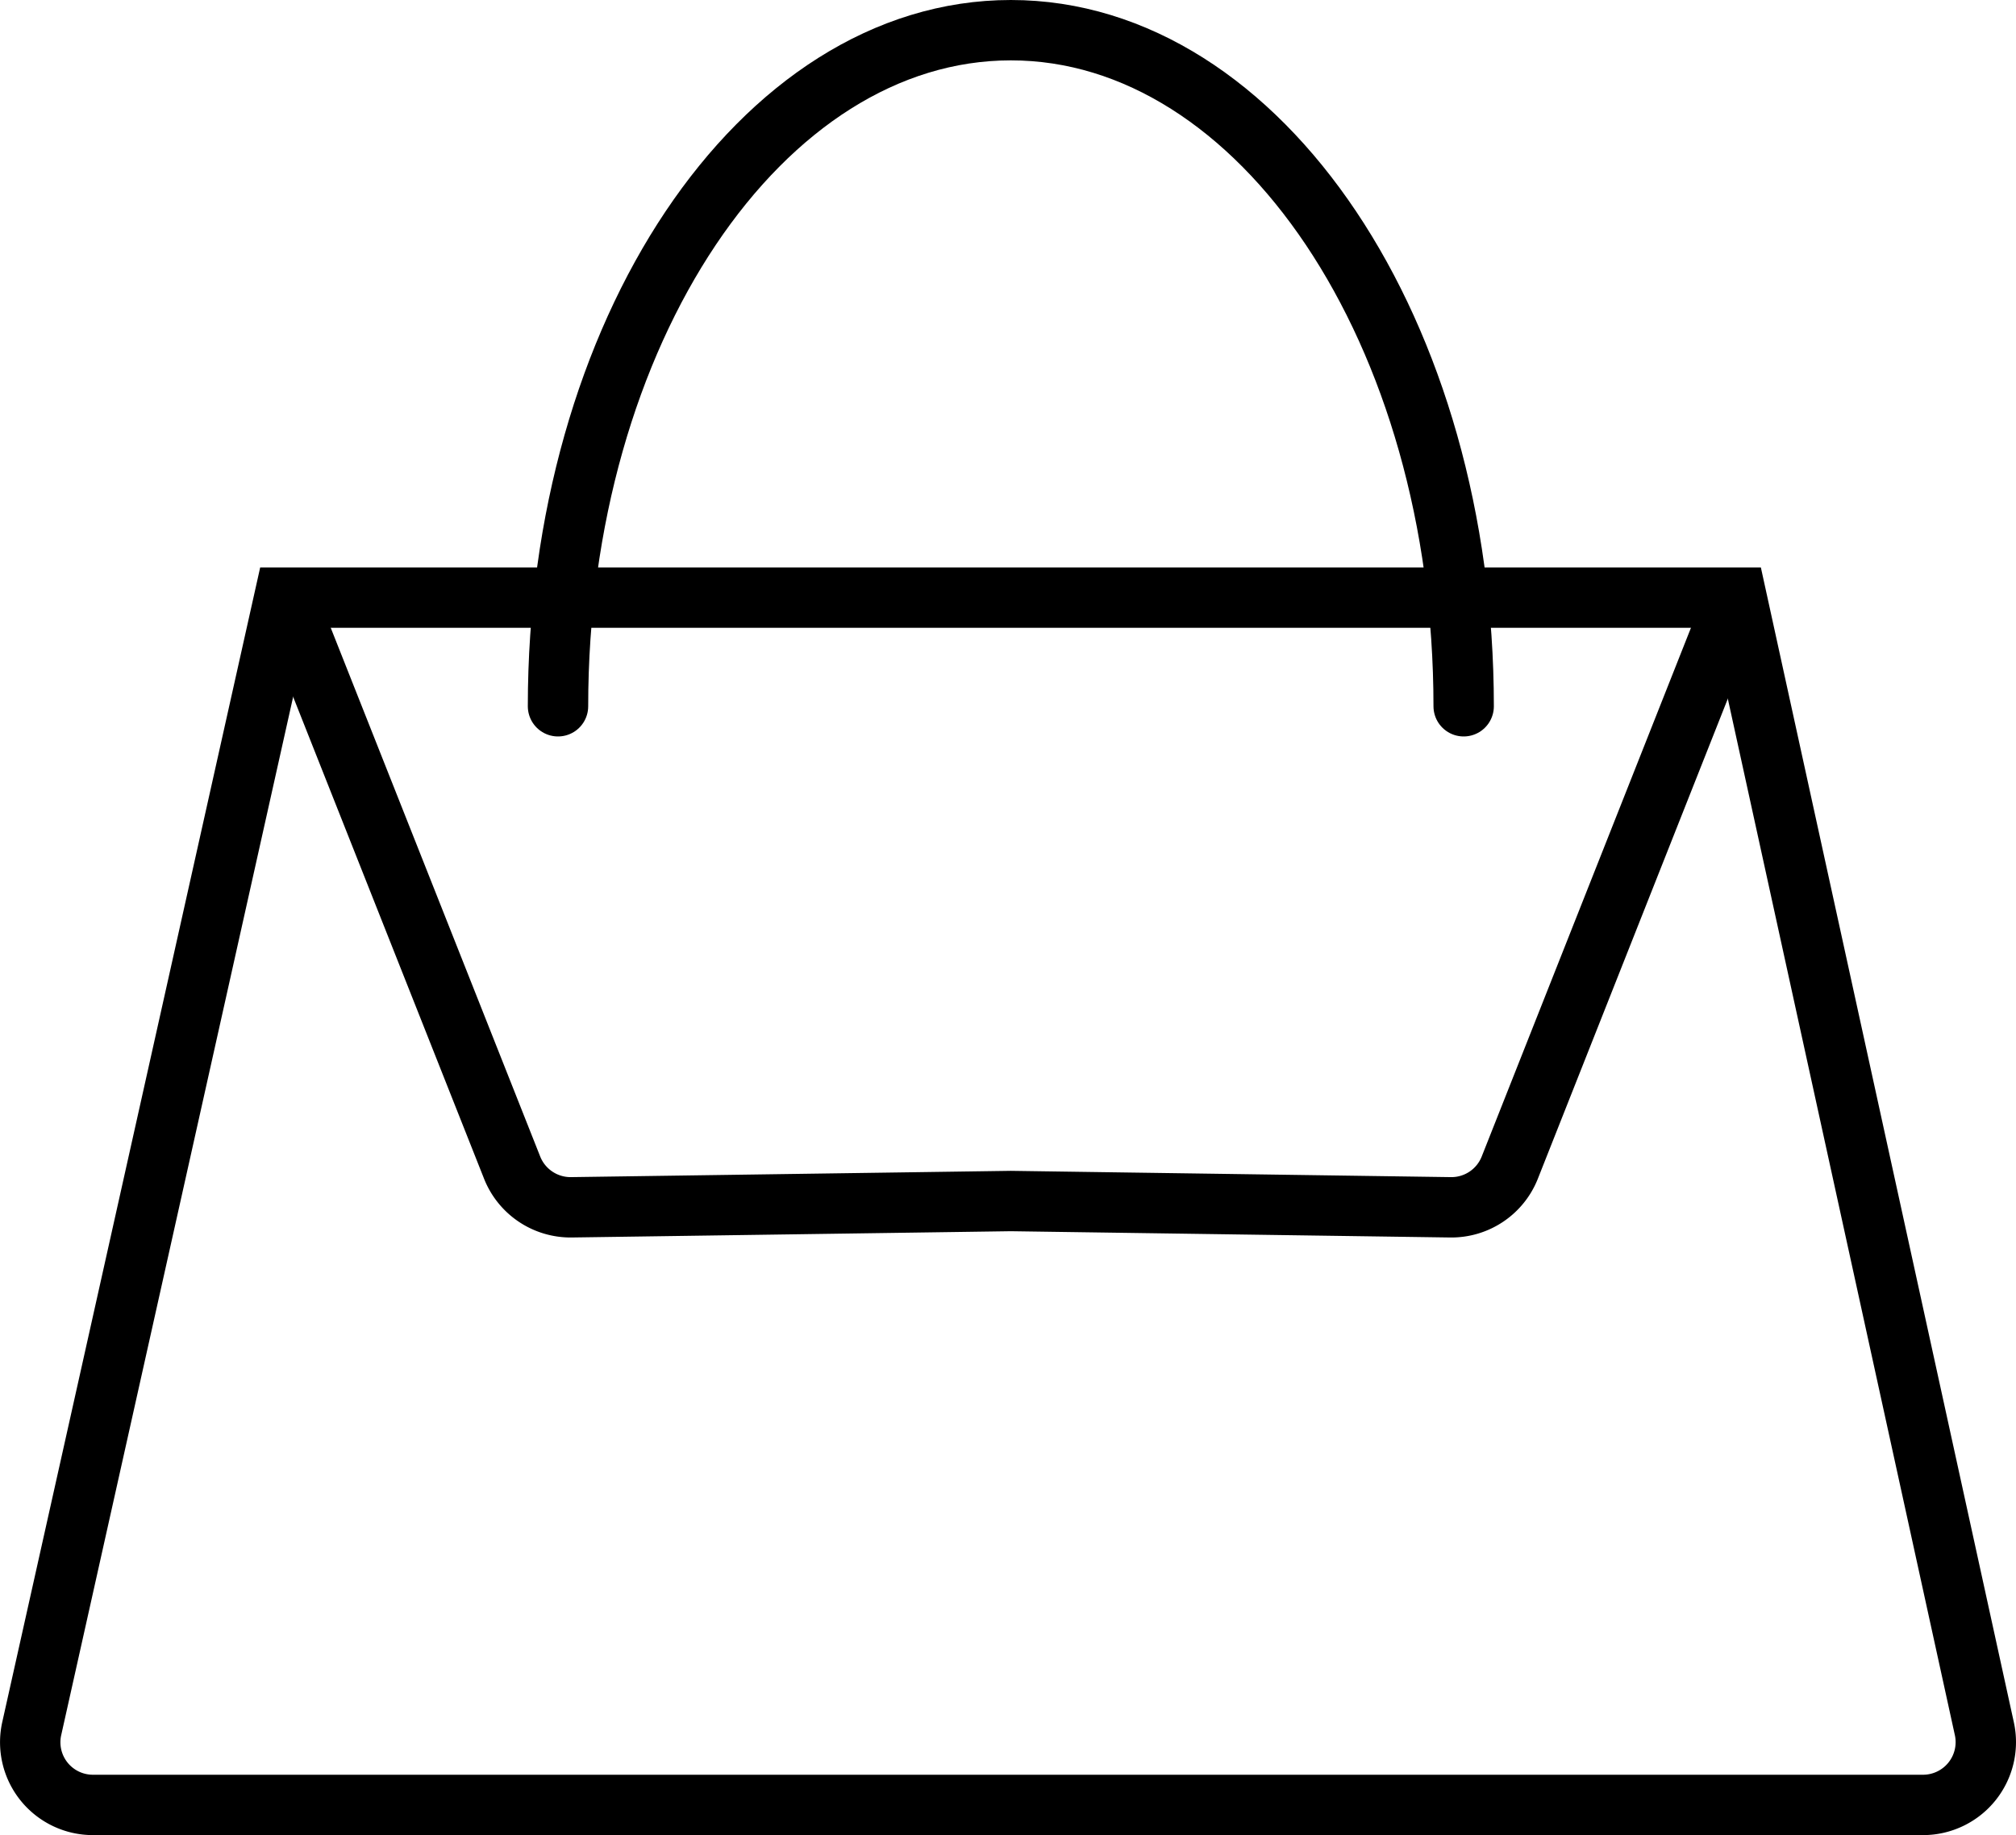 <svg xmlns="http://www.w3.org/2000/svg" viewBox="0 0 166.95 152"><defs><style>.cls-1,.cls-2{fill:none;stroke:#000;stroke-miterlimit:10;stroke-width:5px;}.cls-2{stroke-linecap:round;}</style></defs><title>bag</title><g id="Layer_2" data-name="Layer 2"><g id="Layer_1-2" data-name="Layer 1"><path class="cls-1" d="M143.81,49.5H23.55L2.63,143.17A5.19,5.19,0,0,0,7.7,149.5H159.25a5.2,5.2,0,0,0,5.08-6.31Z"/><path class="cls-2" d="M46.21,58.5c0-30.93,16.79-56,37.5-56s37.5,25.07,37.5,56"/><path class="cls-1" d="M23.71,49.5,42.39,96.66A5.21,5.21,0,0,0,47.3,100l36.41-.52,36.42.52a5.2,5.2,0,0,0,4.9-3.29L143.71,49.5"/></g></g></svg>